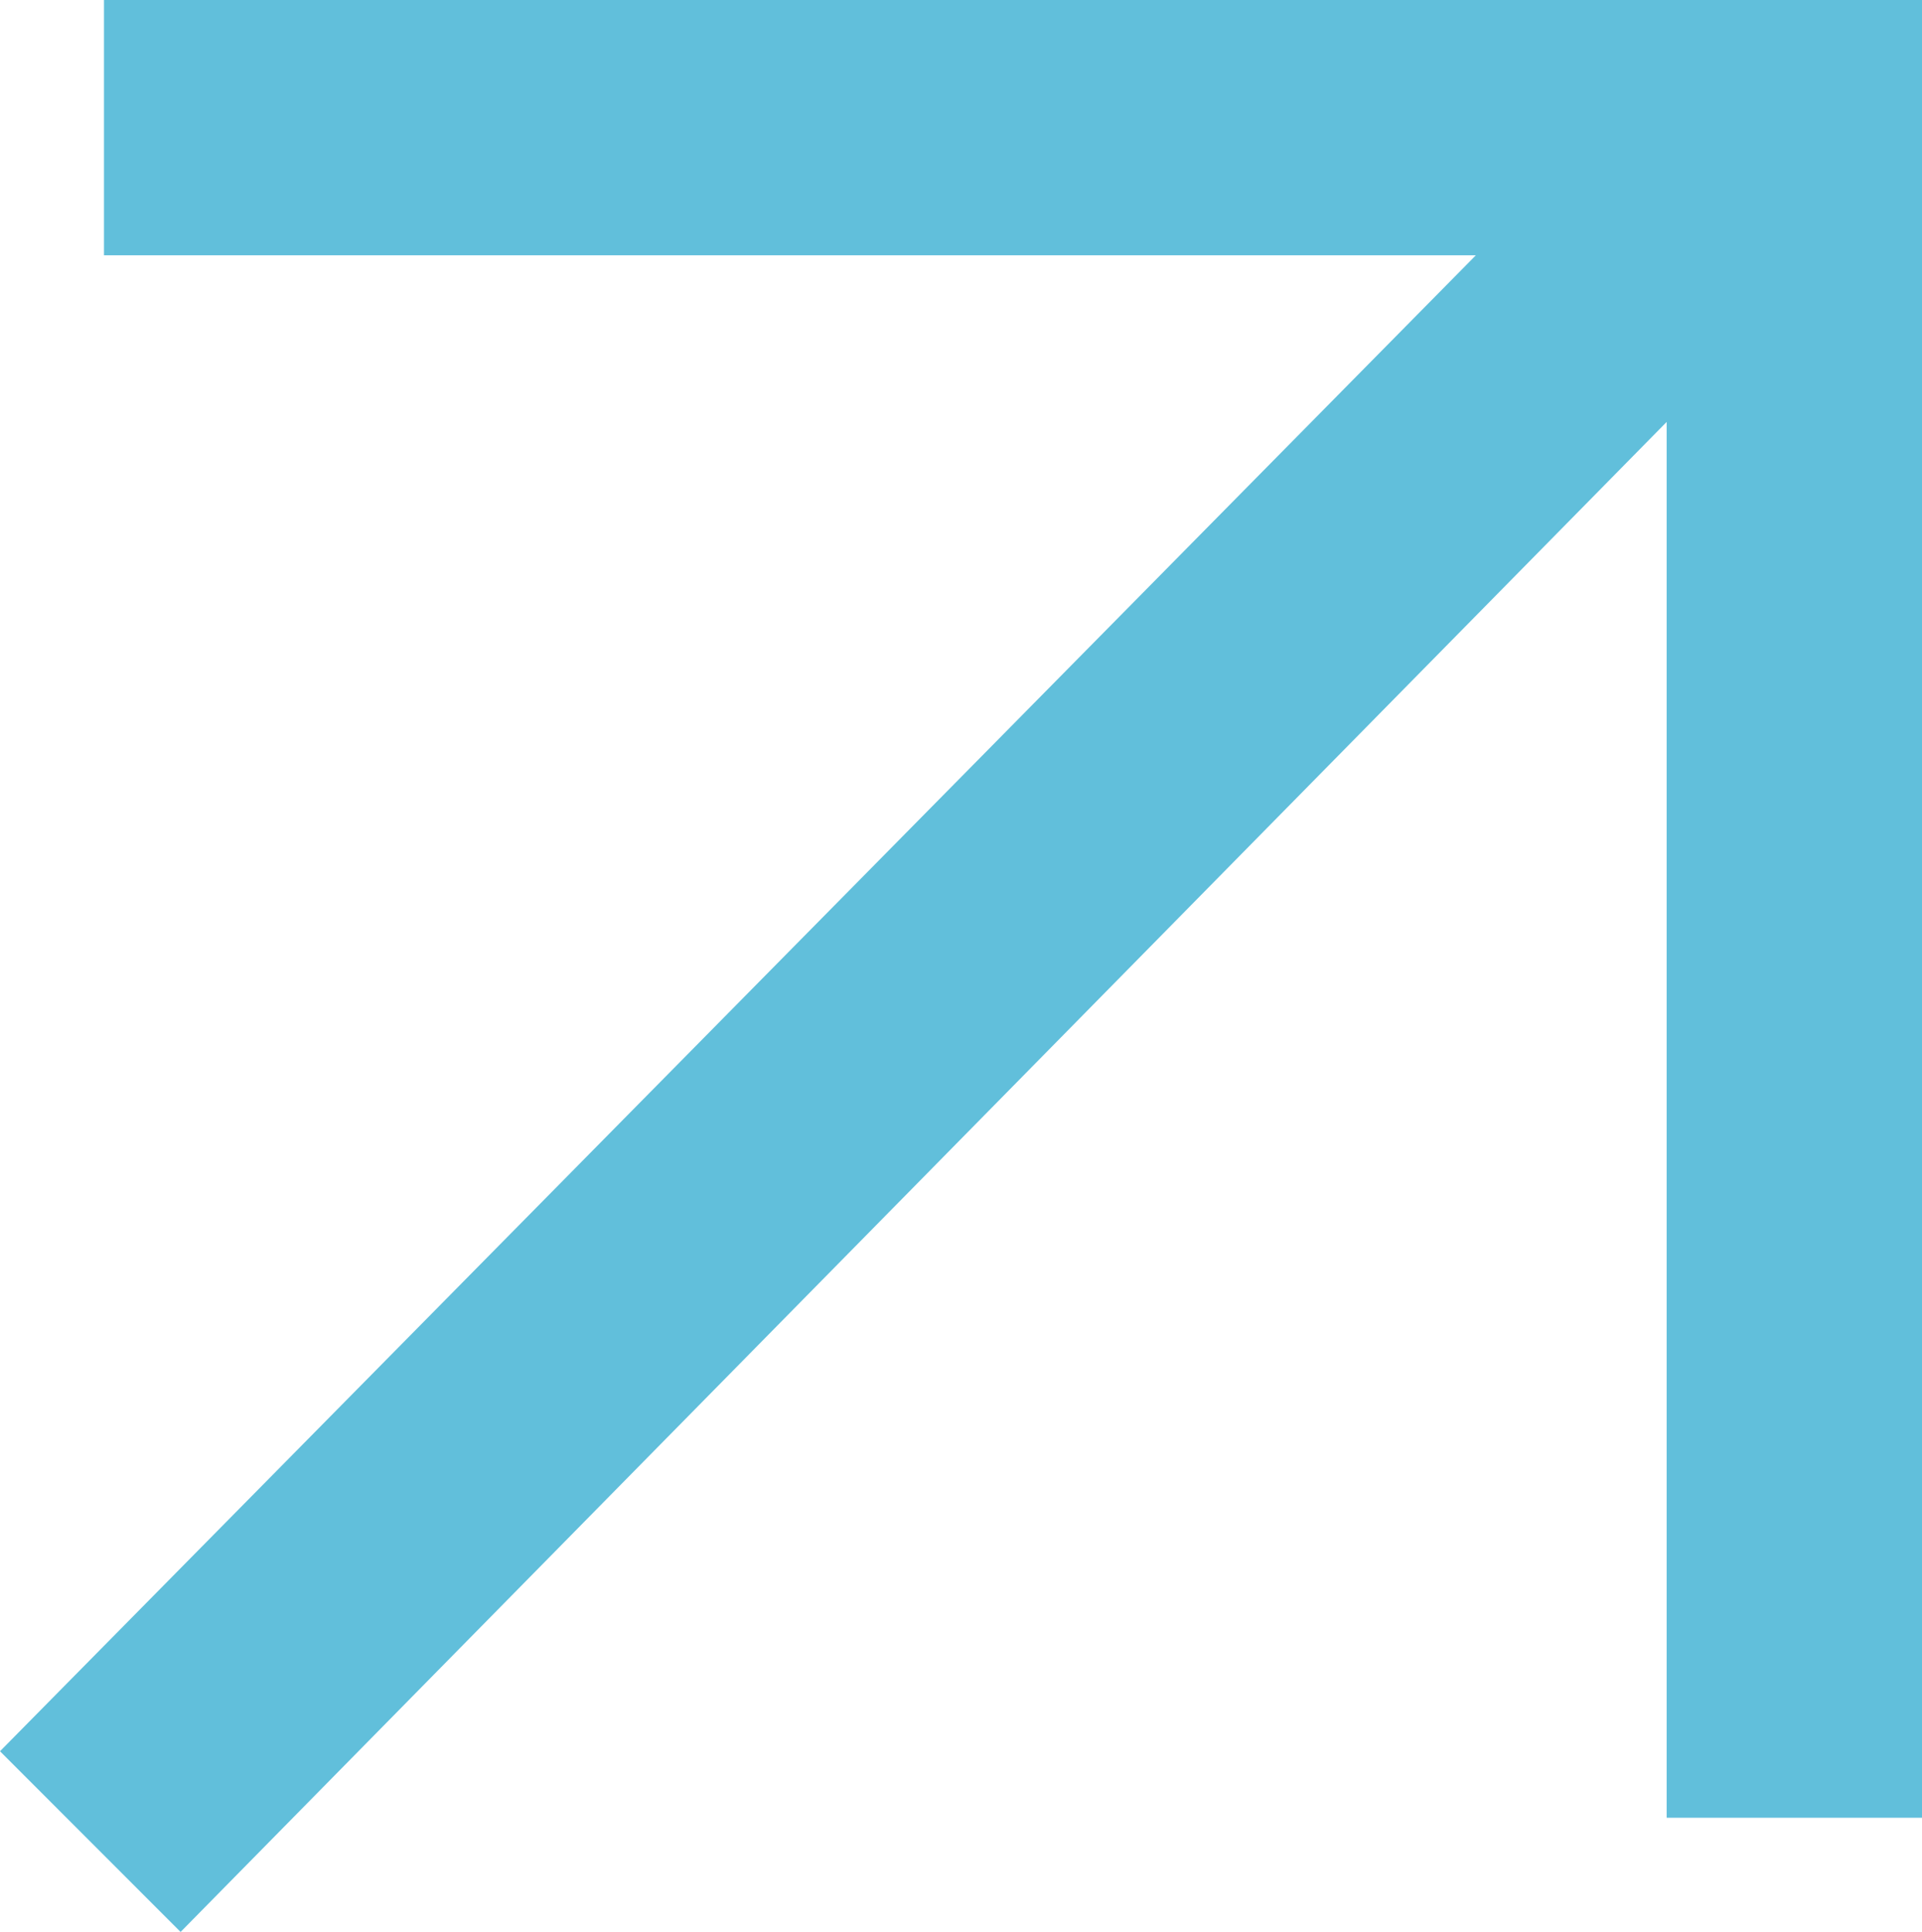 <svg xmlns="http://www.w3.org/2000/svg" width="39.072" height="39.273" viewBox="0 0 39.072 39.273">
  <g id="Gruppe_900" data-name="Gruppe 900" transform="translate(2.114 1.5)">
    <path id="Vereinigungsmenge_4" data-name="Vereinigungsmenge 4" d="M0,34.094,31.475,2.19H1.5V0H35.458V33.953H33.267V3.415L1.549,35.644Z" transform="translate(0 0)" fill="#61bfdb" stroke="#61bfdb" stroke-width="3"/>
  </g>
</svg>
